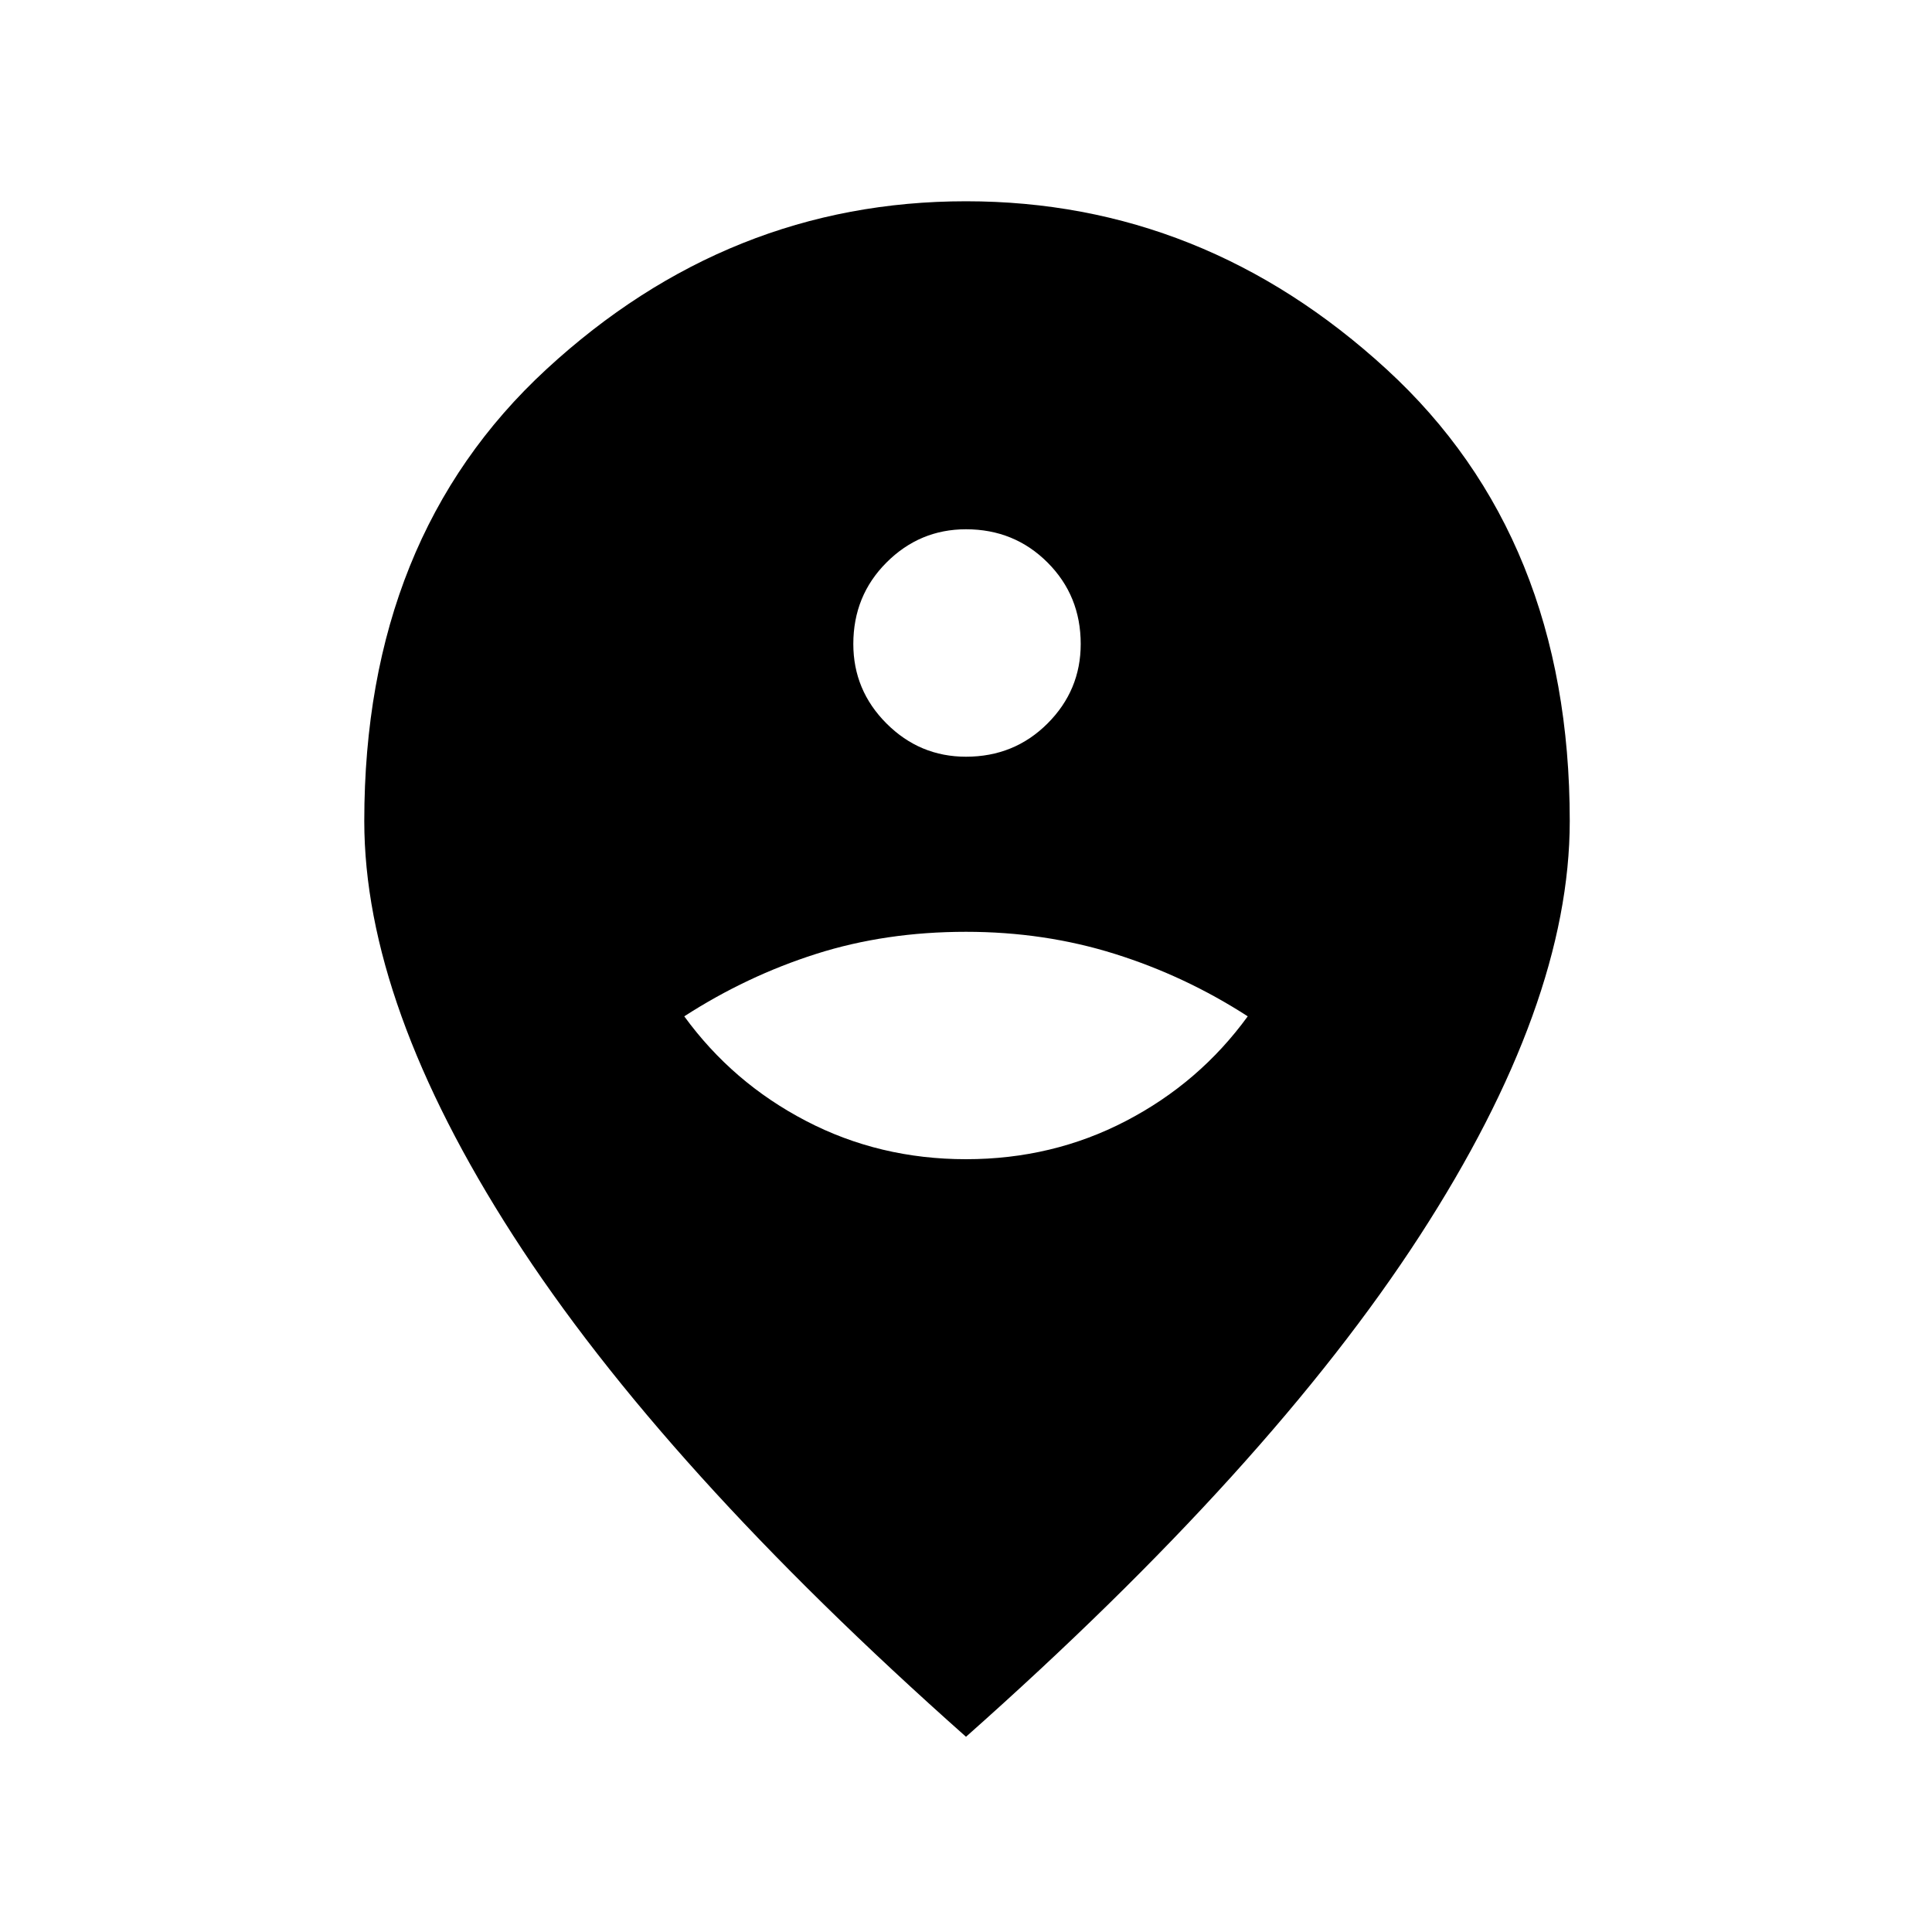 <svg xmlns="http://www.w3.org/2000/svg" height="40" width="40"><path d="M20 24q1.792 0 3.312-.792 1.521-.791 2.521-2.166-1.291-.834-2.75-1.292-1.458-.458-3.083-.458-1.667 0-3.104.458-1.438.458-2.729 1.292 1 1.375 2.521 2.166Q18.208 24 20 24Zm0-8.333q1 0 1.688-.688.687-.687.687-1.646 0-1-.687-1.687Q21 10.958 20 10.958q-.958 0-1.646.688-.687.687-.687 1.687 0 .959.687 1.646.688.688 1.646.688Zm0 20.291q-6.292-5.583-9.375-10.375Q7.542 20.792 7.542 17q0-5.875 3.77-9.354Q15.083 4.167 20 4.167q4.917 0 8.708 3.479Q32.5 11.125 32.5 17q0 3.792-3.104 8.583Q26.292 30.375 20 35.958Z"/></svg>